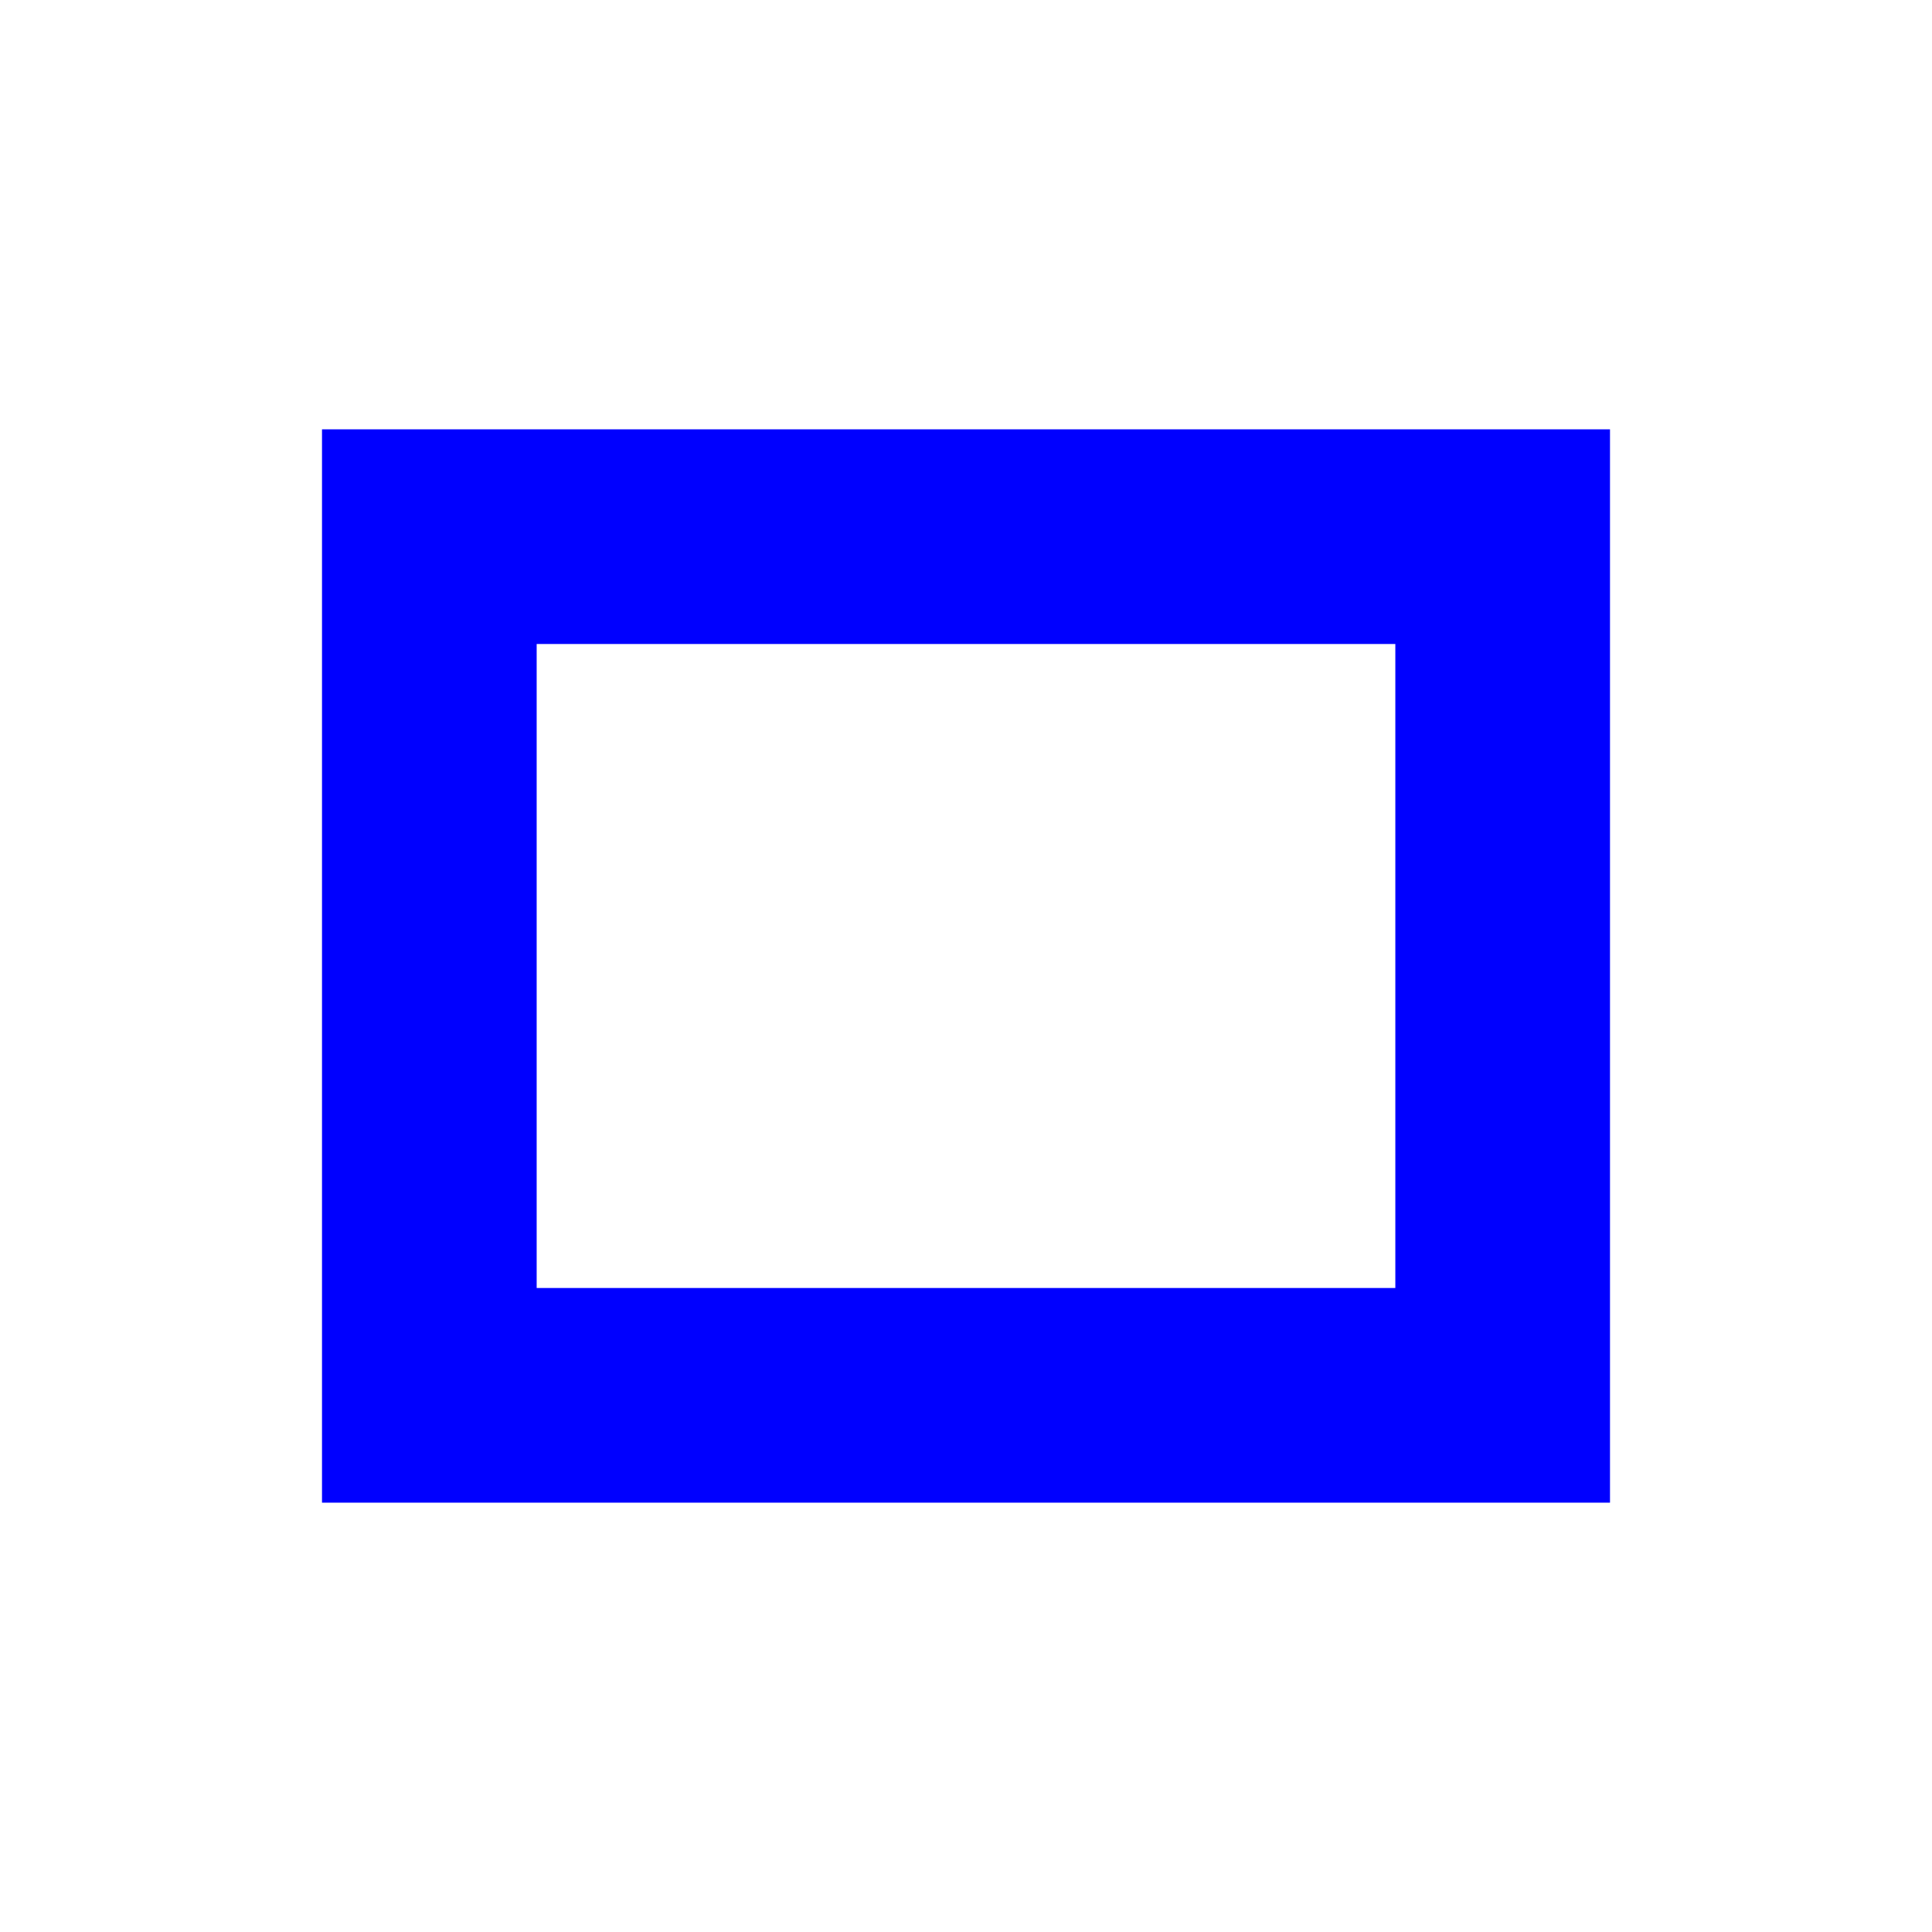 <svg width="18" height="18" viewBox="0 0 18 18" fill="none" xmlns="http://www.w3.org/2000/svg">
<path fill-rule="evenodd" clip-rule="evenodd" d="M13 6H5V12H13V6ZM15 4V14H3V4H15Z" fill="#0000FF"/>
</svg>
